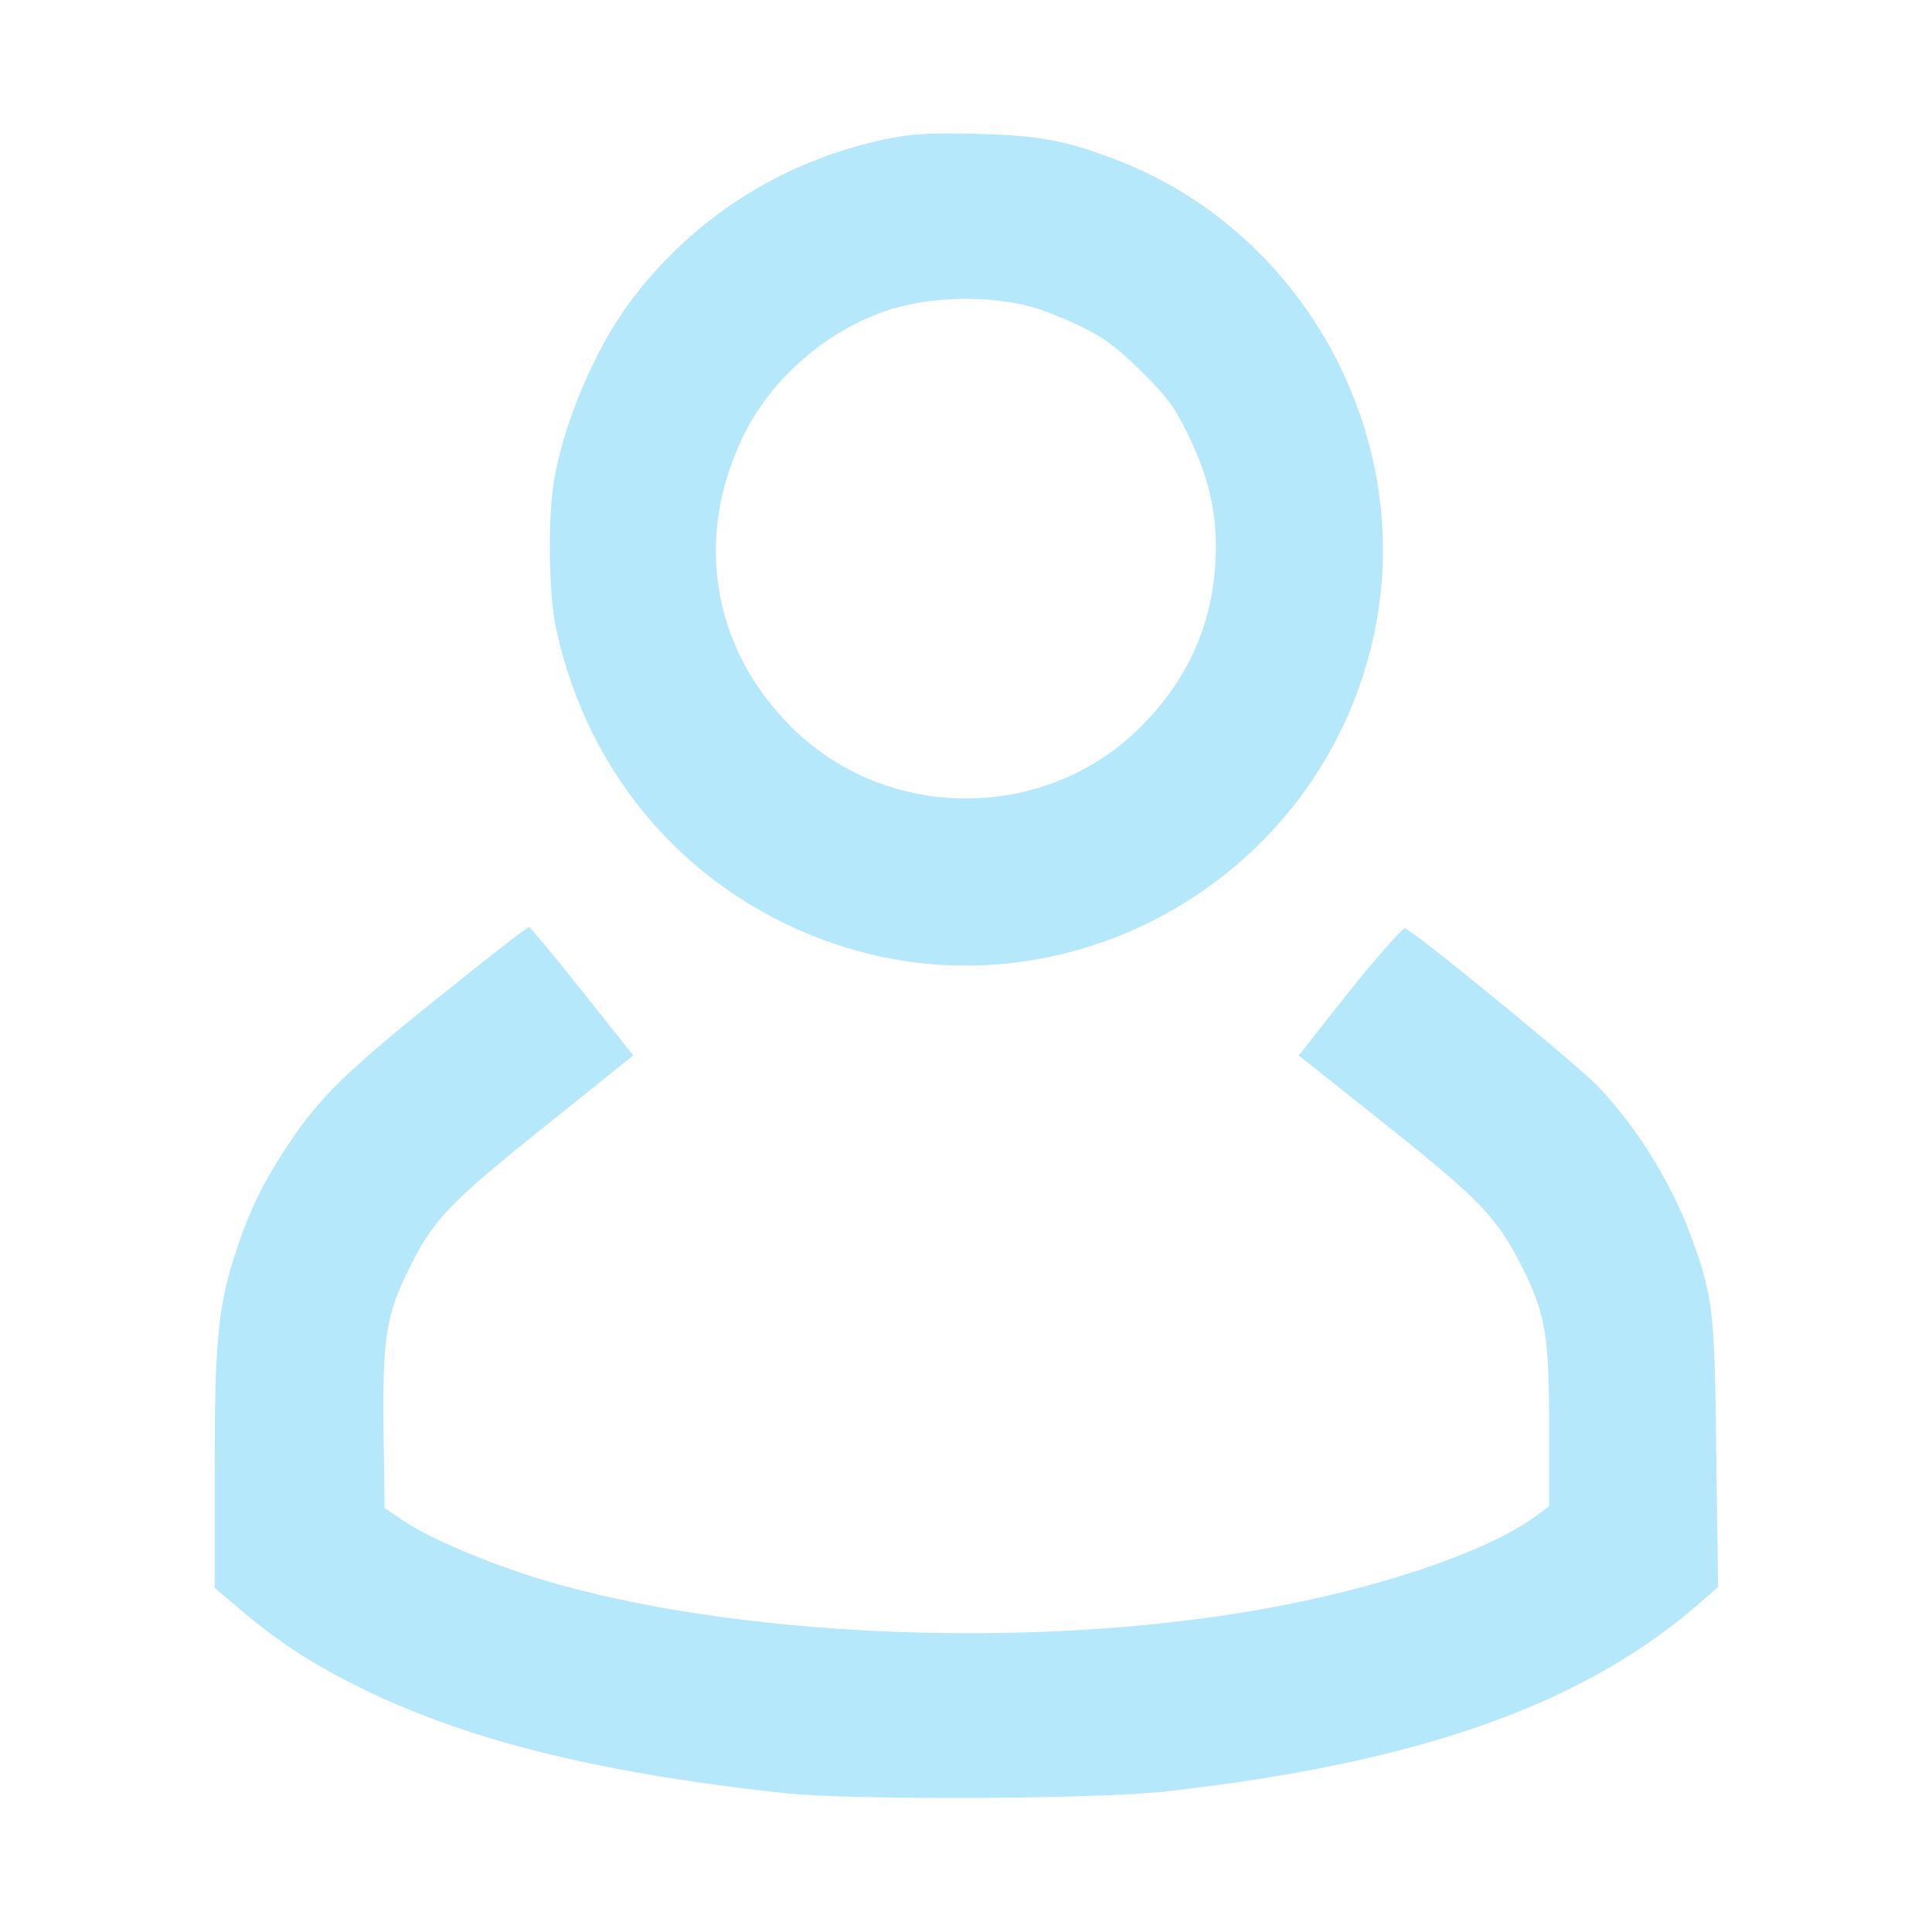 <?xml version="1.0" standalone="no"?>
<!DOCTYPE svg PUBLIC "-//W3C//DTD SVG 20010904//EN"
 "http://www.w3.org/TR/2001/REC-SVG-20010904/DTD/svg10.dtd">
<svg version="1.0" xmlns="http://www.w3.org/2000/svg"
 width="540pt" height="540pt" viewBox="0 0 540 540"
 preserveAspectRatio="xMidYMid meet">

<g transform="translate(0,540) scale(0.1,-0.1)"
fill="#b6e8fc" stroke="none">
<path d="M2475 5011 c-290 -61 -542 -222 -717 -459 -95 -129 -180 -328 -209
-492 -18 -104 -16 -316 5 -415 90 -422 381 -750 784 -885 634 -212 1325 168
1492 822 145 565 -169 1168 -717 1374 -140 53 -209 65 -383 70 -134 3 -182 0
-255 -15z m402 -467 c32 -8 96 -33 143 -56 67 -32 102 -59 171 -127 73 -72 94
-101 132 -181 59 -121 82 -229 74 -355 -11 -177 -79 -326 -207 -455 -267 -269
-713 -269 -980 0 -220 220 -270 528 -133 810 78 162 235 298 408 354 116 37
270 41 392 10z"/>
<path d="M1239 2623 c-270 -216 -346 -290 -434 -423 -71 -107 -112 -191 -150
-312 -46 -145 -55 -243 -55 -599 l0 -327 66 -56 c97 -83 177 -137 284 -194
309 -165 695 -265 1245 -324 188 -20 869 -17 1065 5 693 78 1151 237 1475 513
l67 58 -5 370 c-4 395 -9 438 -65 596 -56 158 -155 318 -268 436 -64 65 -509
430 -537 439 -6 2 -76 -77 -155 -175 l-142 -180 244 -194 c268 -214 311 -260
382 -401 64 -128 74 -189 74 -447 l0 -218 -42 -31 c-136 -98 -441 -201 -768
-258 -641 -113 -1470 -78 -2009 85 -147 45 -310 114 -381 162 l-55 37 -3 217
c-3 253 7 320 67 443 69 143 112 189 383 406 l248 199 -143 180 c-78 98 -145
179 -148 179 -4 1 -112 -83 -240 -186z"/>
</g>
</svg>

